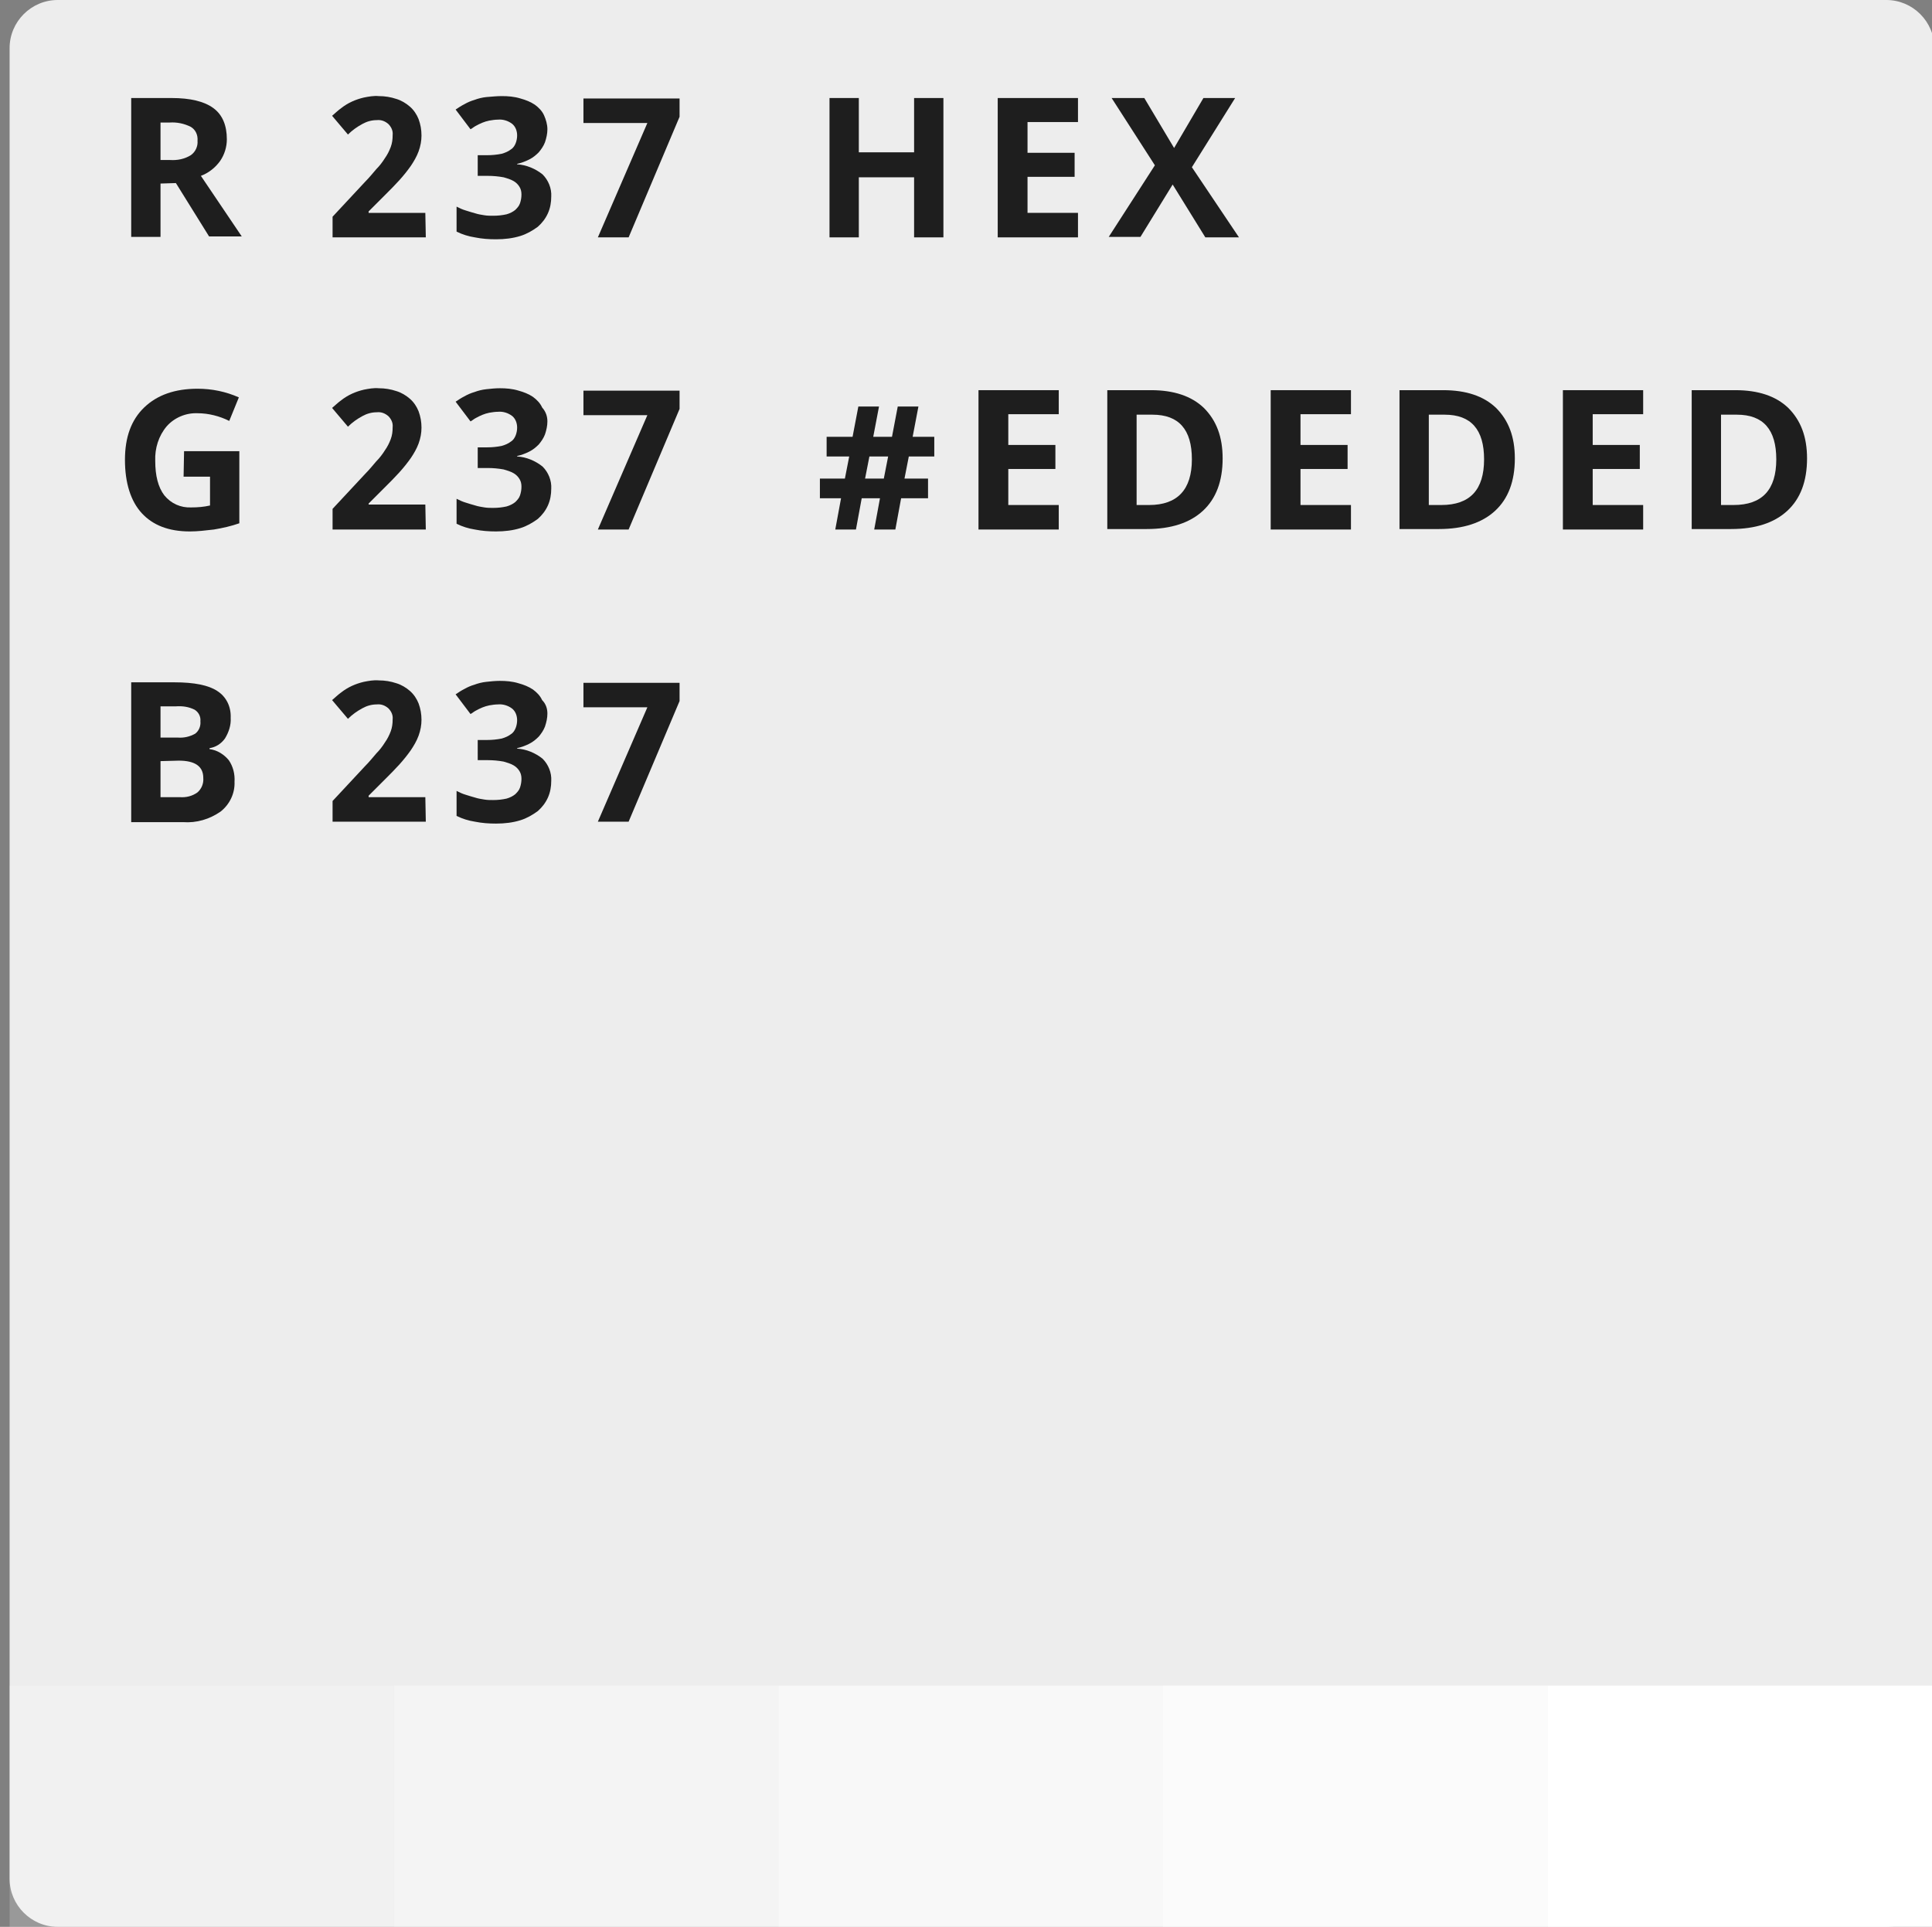 <?xml version="1.0" encoding="utf-8"?>
<!-- Generator: Adobe Illustrator 21.0.2, SVG Export Plug-In . SVG Version: 6.00 Build 0)  -->
<svg version="1.1" id="Layer_1" xmlns="http://www.w3.org/2000/svg" xmlns:xlink="http://www.w3.org/1999/xlink" x="0px" y="0px"
	 viewBox="0 0 402 401" style="enable-background:new 0 0 402 401;" xml:space="preserve">
<rect x="0" y="0" width="402" height="401" fill="#808080" stroke="none"/>
<style type="text/css">
	.st0{fill:#EDEDED;}
	.st1{opacity:0.2;fill:#FFFFFF;enable-background:new    ;}
	.st2{opacity:0.4;fill:#FFFFFF;enable-background:new    ;}
	.st3{opacity:0.6;fill:#FFFFFF;enable-background:new    ;}
	.st4{opacity:0.8;fill:#FFFFFF;enable-background:new    ;}
	.st5{fill:#FFFFFF;}
	.st6{fill:#1E1E1E;}
</style>
<title>colour3_2</title>
<g id="Layer_2">
	<g id="Layer_1-2">
		<path class="st0" d="M392.5,401H12c-5.5,0-10-4.5-10-10V10C2,4.5,6.5,0,12,0h380.5c5.5,0,10,4.5,10,10v381
			C402.5,396.5,398,401,392.5,401z"/>
		<rect x="2" y="350.8" class="st1" width="80" height="50.2"/>
		<rect x="82" y="350.8" class="st2" width="80" height="50.2"/>
		<rect x="162" y="350.8" class="st3" width="80" height="50.2"/>
		<rect x="242" y="350.8" class="st4" width="80" height="50.2"/>
		<rect x="322" y="350.8" class="st5" width="80.5" height="50.2"/>
		<g>
			<path class="st6" d="M33.4,38.2v11.1h-6.1V20.4h8.4c3.9,0,6.8,0.7,8.7,2.1s2.8,3.6,2.8,6.5c0,1.6-0.5,3.2-1.4,4.5
				c-1,1.4-2.4,2.5-4,3.1l8.5,12.6h-6.8l-6.9-11.1L33.4,38.2L33.4,38.2z M33.4,33.3h2c1.5,0.1,3-0.2,4.3-1c1-0.7,1.5-1.9,1.4-3
				c0.1-1.2-0.4-2.3-1.4-2.9c-1.4-0.7-2.9-1-4.4-0.9h-1.9C33.4,25.5,33.4,33.3,33.4,33.3z"/>
			<path class="st6" d="M38.3,93.9h11.5v15c-1.7,0.6-3.5,1-5.3,1.3c-1.7,0.2-3.4,0.4-5,0.4c-4.4,0-7.7-1.3-10-3.8S26,100.5,26,95.7
				c0-4.7,1.3-8.3,4-10.9s6.4-3.9,11.1-3.9c3,0,5.9,0.6,8.6,1.8l-2,4.9c-2-1-4.3-1.6-6.6-1.6c-2.4-0.1-4.8,0.9-6.4,2.7
				c-1.7,2-2.5,4.6-2.4,7.2c0,3.1,0.6,5.5,1.9,7.2c1.4,1.7,3.4,2.6,5.6,2.5c1.3,0,2.6-0.1,3.9-0.4v-6h-5.5L38.3,93.9z"/>
			<path class="st6" d="M27.3,142h9c4.1,0,7.1,0.6,8.9,1.8c1.9,1.2,2.9,3.3,2.8,5.6c0.1,1.5-0.4,3-1.2,4.3c-0.8,1.1-1.9,1.8-3.2,2
				v0.2c1.6,0.2,3,1.1,4,2.3c0.9,1.3,1.3,2.9,1.2,4.5c0.1,2.4-1,4.7-2.9,6.2c-2.3,1.6-5,2.4-7.8,2.2H27.3V142z M33.4,153.5H37
				c1.3,0.1,2.5-0.2,3.6-0.8c0.8-0.6,1.2-1.6,1.1-2.6c0.1-1-0.4-1.9-1.2-2.4c-1.2-0.6-2.5-0.8-3.9-0.7h-3.2
				C33.4,147,33.4,153.5,33.4,153.5z M33.4,158.4v7.5h4c1.3,0.1,2.6-0.2,3.7-1c0.8-0.7,1.3-1.8,1.2-3c0-2.4-1.7-3.6-5.1-3.6
				L33.4,158.4z"/>
			<path class="st6" d="M88.6,49.4H69.2v-4.3l6.8-7.3c0.9-0.9,1.6-1.8,2.3-2.6c0.7-0.7,1.3-1.5,1.8-2.3c0.5-0.7,0.9-1.5,1.2-2.3
				c0.3-0.8,0.4-1.6,0.4-2.5c0.1-0.9-0.3-1.7-0.9-2.3c-0.7-0.6-1.5-0.9-2.4-0.8c-1.1,0-2.1,0.3-3,0.8c-1.1,0.6-2.1,1.3-3,2.2
				l-3.3-3.9c0.6-0.5,1.2-1.1,1.9-1.6c1.4-1.1,3-1.8,4.7-2.2c1-0.2,2.1-0.4,3.1-0.3c1.3,0,2.5,0.2,3.7,0.6c1,0.3,2,0.9,2.8,1.6
				s1.4,1.6,1.8,2.6c0.4,1.1,0.6,2.2,0.6,3.4c0,1.1-0.2,2.2-0.6,3.3s-1,2.1-1.6,3c-0.7,1-1.5,2-2.4,3s-1.9,2-2.9,3L76.7,44v0.3h11.8
				L88.6,49.4L88.6,49.4z"/>
			<path class="st6" d="M113.9,26.9c0,0.9-0.2,1.8-0.5,2.7c-0.3,0.8-0.8,1.5-1.3,2.1c-0.6,0.6-1.2,1.1-2,1.5s-1.6,0.7-2.5,0.9v0.1
				c1.9,0.1,3.8,0.9,5.3,2.1c1.2,1.2,1.9,2.9,1.8,4.6c0,1.2-0.2,2.4-0.7,3.5s-1.2,2-2.1,2.8c-1.1,0.8-2.3,1.5-3.6,1.9
				c-1.6,0.5-3.3,0.7-5.1,0.7c-1.5,0-2.9-0.1-4.4-0.4c-1.3-0.2-2.6-0.6-3.8-1.2V43c0.6,0.3,1.2,0.6,1.9,0.8c0.6,0.2,1.3,0.4,2,0.6
				c0.6,0.2,1.3,0.3,1.9,0.4c0.6,0.1,1.2,0.1,1.8,0.1c1,0,1.9-0.1,2.8-0.3c0.7-0.2,1.3-0.5,1.8-0.9c0.4-0.4,0.8-0.8,1-1.4
				c0.2-0.6,0.3-1.2,0.3-1.8s-0.1-1.1-0.4-1.6s-0.7-0.9-1.2-1.2c-0.7-0.4-1.4-0.6-2.1-0.8c-1.1-0.2-2.2-0.3-3.3-0.3h-2.1v-4.3h2
				c1,0,2-0.1,3-0.3c0.7-0.2,1.4-0.5,1.9-0.9c0.5-0.3,0.8-0.8,1-1.3s0.3-1.1,0.3-1.6c0-0.9-0.3-1.8-1-2.4c-0.9-0.7-2-1-3-0.9
				c-0.6,0-1.2,0.1-1.8,0.2c-1,0.2-1.9,0.6-2.8,1.1c-0.4,0.2-0.7,0.5-1.1,0.7l-3.1-4.1c0.6-0.4,1.2-0.8,1.8-1.1
				c0.7-0.4,1.4-0.7,2.1-0.9c0.8-0.3,1.6-0.5,2.5-0.6c1.3-0.1,2.2-0.2,3.2-0.2c1.3,0,2.6,0.1,3.9,0.5c1.1,0.3,2.1,0.7,3,1.3
				c0.8,0.6,1.5,1.3,1.9,2.2C113.6,24.9,113.9,25.9,113.9,26.9z"/>
			<path class="st6" d="M124.4,49.4l10.3-23.8h-13.3v-5.1h20v3.8l-10.6,25.1H124.4z"/>
			<path class="st6" d="M88.6,110.2H69.2v-4.3l6.8-7.3c0.9-0.9,1.6-1.8,2.3-2.6c0.7-0.7,1.3-1.5,1.8-2.3c0.5-0.7,0.9-1.5,1.2-2.3
				c0.3-0.8,0.4-1.6,0.4-2.5c0.1-0.9-0.3-1.7-0.9-2.3c-0.7-0.6-1.5-0.9-2.4-0.8c-1.1,0-2.1,0.3-3,0.8c-1.1,0.6-2.1,1.3-3,2.2
				l-3.3-3.9c0.6-0.5,1.2-1.1,1.9-1.6c1.4-1.1,3-1.8,4.7-2.2c1-0.2,2.1-0.4,3.1-0.3c1.3,0,2.5,0.2,3.7,0.6c1,0.3,2,0.9,2.8,1.6
				s1.4,1.6,1.8,2.6c0.4,1.1,0.6,2.2,0.6,3.4c0,1.1-0.2,2.2-0.6,3.3c-0.4,1.1-1,2.1-1.6,3c-0.7,1-1.5,2-2.4,3s-1.9,2-2.9,3l-3.5,3.5
				v0.2h11.8L88.6,110.2L88.6,110.2z"/>
			<path class="st6" d="M113.9,87.7c0,0.9-0.2,1.8-0.5,2.7c-0.3,0.8-0.8,1.5-1.3,2.1c-0.6,0.6-1.2,1.1-2,1.5s-1.6,0.7-2.5,0.9V95
				c1.9,0.1,3.8,0.9,5.3,2.1c1.2,1.2,1.9,2.9,1.8,4.6c0,1.2-0.2,2.4-0.7,3.5s-1.2,2-2.1,2.8c-1.1,0.8-2.3,1.5-3.6,1.9
				c-1.6,0.5-3.3,0.7-5.1,0.7c-1.5,0-2.9-0.1-4.4-0.4c-1.3-0.2-2.6-0.6-3.8-1.2v-5.2c0.6,0.3,1.2,0.6,1.9,0.8c0.6,0.2,1.3,0.4,2,0.6
				c0.6,0.2,1.3,0.3,1.9,0.4s1.2,0.1,1.8,0.1c1,0,1.9-0.1,2.8-0.3c0.7-0.2,1.3-0.5,1.8-0.9c0.4-0.4,0.8-0.8,1-1.4s0.3-1.2,0.3-1.8
				c0-0.6-0.1-1.1-0.4-1.6s-0.7-0.9-1.2-1.2c-0.7-0.4-1.4-0.6-2.1-0.8c-1.1-0.2-2.2-0.3-3.3-0.3h-2.1v-4.3h2c1,0,2-0.1,3-0.3
				c0.7-0.2,1.4-0.5,1.9-0.9c0.5-0.3,0.8-0.8,1-1.3s0.3-1.1,0.3-1.6c0-0.9-0.3-1.8-1-2.4c-0.9-0.7-2-1-3-0.9c-0.6,0-1.2,0.1-1.8,0.2
				c-1,0.2-1.9,0.6-2.8,1.1c-0.4,0.2-0.7,0.5-1.1,0.7l-3.1-4.1c0.6-0.4,1.2-0.8,1.8-1.1c0.7-0.4,1.4-0.7,2.1-0.9
				c0.8-0.3,1.6-0.5,2.5-0.6s1.9-0.2,2.8-0.2c1.3,0,2.6,0.1,3.9,0.5c1.1,0.3,2.1,0.7,3,1.3c0.8,0.6,1.5,1.3,1.9,2.2
				C113.6,85.7,113.9,86.7,113.9,87.7z"/>
			<path class="st6" d="M124.4,110.2l10.3-23.8h-13.3v-5.1h20v3.8l-10.6,25.1H124.4z"/>
			<path class="st6" d="M88.6,171H69.2v-4.3l6.8-7.3c0.9-0.9,1.6-1.8,2.3-2.6c0.7-0.7,1.3-1.5,1.8-2.3c0.5-0.7,0.9-1.5,1.2-2.3
				c0.3-0.8,0.4-1.6,0.4-2.5c0.1-0.9-0.3-1.7-0.9-2.3c-0.7-0.6-1.5-0.9-2.4-0.8c-1.1,0-2.1,0.3-3,0.8c-1.1,0.6-2.1,1.3-3,2.2
				l-3.3-3.9c0.6-0.5,1.2-1.1,1.9-1.6c1.4-1.1,3-1.8,4.7-2.2c1-0.2,2.1-0.4,3.1-0.3c1.3,0,2.5,0.2,3.7,0.6c1,0.3,2,0.9,2.8,1.6
				c0.8,0.7,1.4,1.6,1.8,2.6c0.4,1.1,0.6,2.2,0.6,3.4c0,1.1-0.2,2.2-0.6,3.3s-1,2.1-1.6,3c-0.7,1-1.5,2-2.4,3s-1.9,2-2.9,3l-3.5,3.5
				v0.3h11.8L88.6,171L88.6,171z"/>
			<path class="st6" d="M113.9,148.5c0,0.9-0.2,1.8-0.5,2.7c-0.3,0.8-0.8,1.5-1.3,2.1c-0.6,0.6-1.2,1.1-2,1.5s-1.6,0.7-2.5,0.9v0.1
				c1.9,0.1,3.8,0.9,5.3,2.1c1.2,1.2,1.9,2.9,1.8,4.6c0,1.2-0.2,2.4-0.7,3.5s-1.2,2-2.1,2.8c-1.1,0.8-2.3,1.5-3.6,1.9
				c-1.6,0.5-3.3,0.7-5.1,0.7c-1.5,0-2.9-0.1-4.4-0.4c-1.3-0.2-2.6-0.6-3.8-1.2v-5.2c0.6,0.3,1.2,0.6,1.9,0.8c0.6,0.2,1.3,0.4,2,0.6
				c0.6,0.2,1.3,0.3,1.9,0.4c0.6,0.1,1.2,0.1,1.8,0.1c1,0,1.9-0.1,2.8-0.3c0.7-0.2,1.3-0.5,1.8-0.9c0.4-0.4,0.8-0.8,1-1.4
				c0.2-0.6,0.3-1.2,0.3-1.8s-0.1-1.1-0.4-1.6s-0.7-0.9-1.2-1.2c-0.7-0.4-1.4-0.6-2.1-0.8c-1.1-0.2-2.2-0.3-3.3-0.3h-2.1V154h2
				c1,0,2-0.1,3-0.3c0.7-0.2,1.4-0.5,1.9-0.9c0.5-0.3,0.8-0.8,1-1.3s0.3-1.1,0.3-1.6c0-0.9-0.3-1.8-1-2.4c-0.9-0.7-2-1-3-0.9
				c-0.6,0-1.2,0.1-1.8,0.2c-1,0.2-1.9,0.6-2.8,1.1c-0.4,0.2-0.7,0.5-1.1,0.7l-3.1-4.1c0.6-0.4,1.2-0.8,1.8-1.1
				c0.7-0.4,1.4-0.7,2.1-0.9c0.8-0.3,1.6-0.5,2.5-0.6s1.9-0.2,2.8-0.2c1.3,0,2.6,0.1,3.9,0.5c1.1,0.3,2.1,0.7,3,1.3
				c0.8,0.6,1.5,1.3,1.9,2.2C113.6,146.5,113.9,147.5,113.9,148.5z"/>
			<path class="st6" d="M124.4,171l10.3-23.8h-13.3v-5.1h20v3.8L130.8,171H124.4z"/>
			<path class="st6" d="M196.3,49.4h-6.1V36.9h-11.5v12.5h-6.1v-29h6.1v11.3h11.5V20.4h6.1V49.4z"/>
			<path class="st6" d="M224.3,49.4h-16.7v-29h16.7v5h-10.5v6.4h9.8v5h-9.8v7.5h10.5V49.4z"/>
			<path class="st6" d="M257.8,49.4h-7l-6.8-11l-6.7,10.9h-6.6l9.6-14.9l-9-14h6.8l6.2,10.4l6.1-10.4h6.6l-9,14.4L257.8,49.4z"/>
			<path class="st6" d="M189.1,95l-0.9,4.6h4.9v4.1h-5.6l-1.2,6.5h-4.4l1.2-6.5h-3.8l-1.2,6.5h-4.3l1.2-6.5h-4.4v-4.1h5.2l0.9-4.6
				H172v-4.1h5.4l1.2-6.3h4.3l-1.2,6.3h3.9l1.2-6.3h4.3l-1.2,6.3h4.5V95H189.1z M180,99.6h3.9l0.9-4.6h-3.9L180,99.6z"/>
			<path class="st6" d="M220.3,110.2h-16.7v-29h16.7v5h-10.5v6.4h9.8v5h-9.8v7.5h10.5V110.2z"/>
			<path class="st6" d="M254.4,95.4c0,4.8-1.4,8.4-4.1,10.9c-2.7,2.5-6.6,3.8-11.7,3.8h-8.2V81.2h9.1c4.7,0,8.4,1.2,11,3.7
				C253.1,87.5,254.4,90.9,254.4,95.4z M248,95.6c0-6.2-2.7-9.3-8.2-9.3h-3.3v18.8h2.6C245,105.1,248,101.9,248,95.6L248,95.6z"/>
			<path class="st6" d="M281.1,110.2h-16.7v-29h16.7v5h-10.5v6.4h9.8v5h-9.8v7.5h10.5V110.2z"/>
			<path class="st6" d="M315.2,95.4c0,4.8-1.4,8.4-4.1,10.9s-6.6,3.8-11.7,3.8h-8.2V81.2h9.1c4.7,0,8.4,1.2,11,3.7
				C313.9,87.5,315.2,90.9,315.2,95.4z M308.8,95.6c0-6.2-2.7-9.3-8.2-9.3h-3.3v18.8h2.6C305.9,105.1,308.8,101.9,308.8,95.6
				L308.8,95.6z"/>
			<path class="st6" d="M341.9,110.2h-16.7v-29h16.7v5h-10.5v6.4h9.8v5h-9.8v7.5h10.5V110.2z"/>
			<path class="st6" d="M376,95.4c0,4.8-1.4,8.4-4.1,10.9s-6.6,3.8-11.7,3.8H352V81.2h9.1c4.7,0,8.4,1.2,11,3.7
				C374.7,87.5,376,90.9,376,95.4z M369.6,95.6c0-6.2-2.7-9.3-8.2-9.3h-3.3v18.8h2.6C366.7,105.1,369.6,101.9,369.6,95.6L369.6,95.6
				z"/>
		</g>
	</g>
</g>
</svg>
